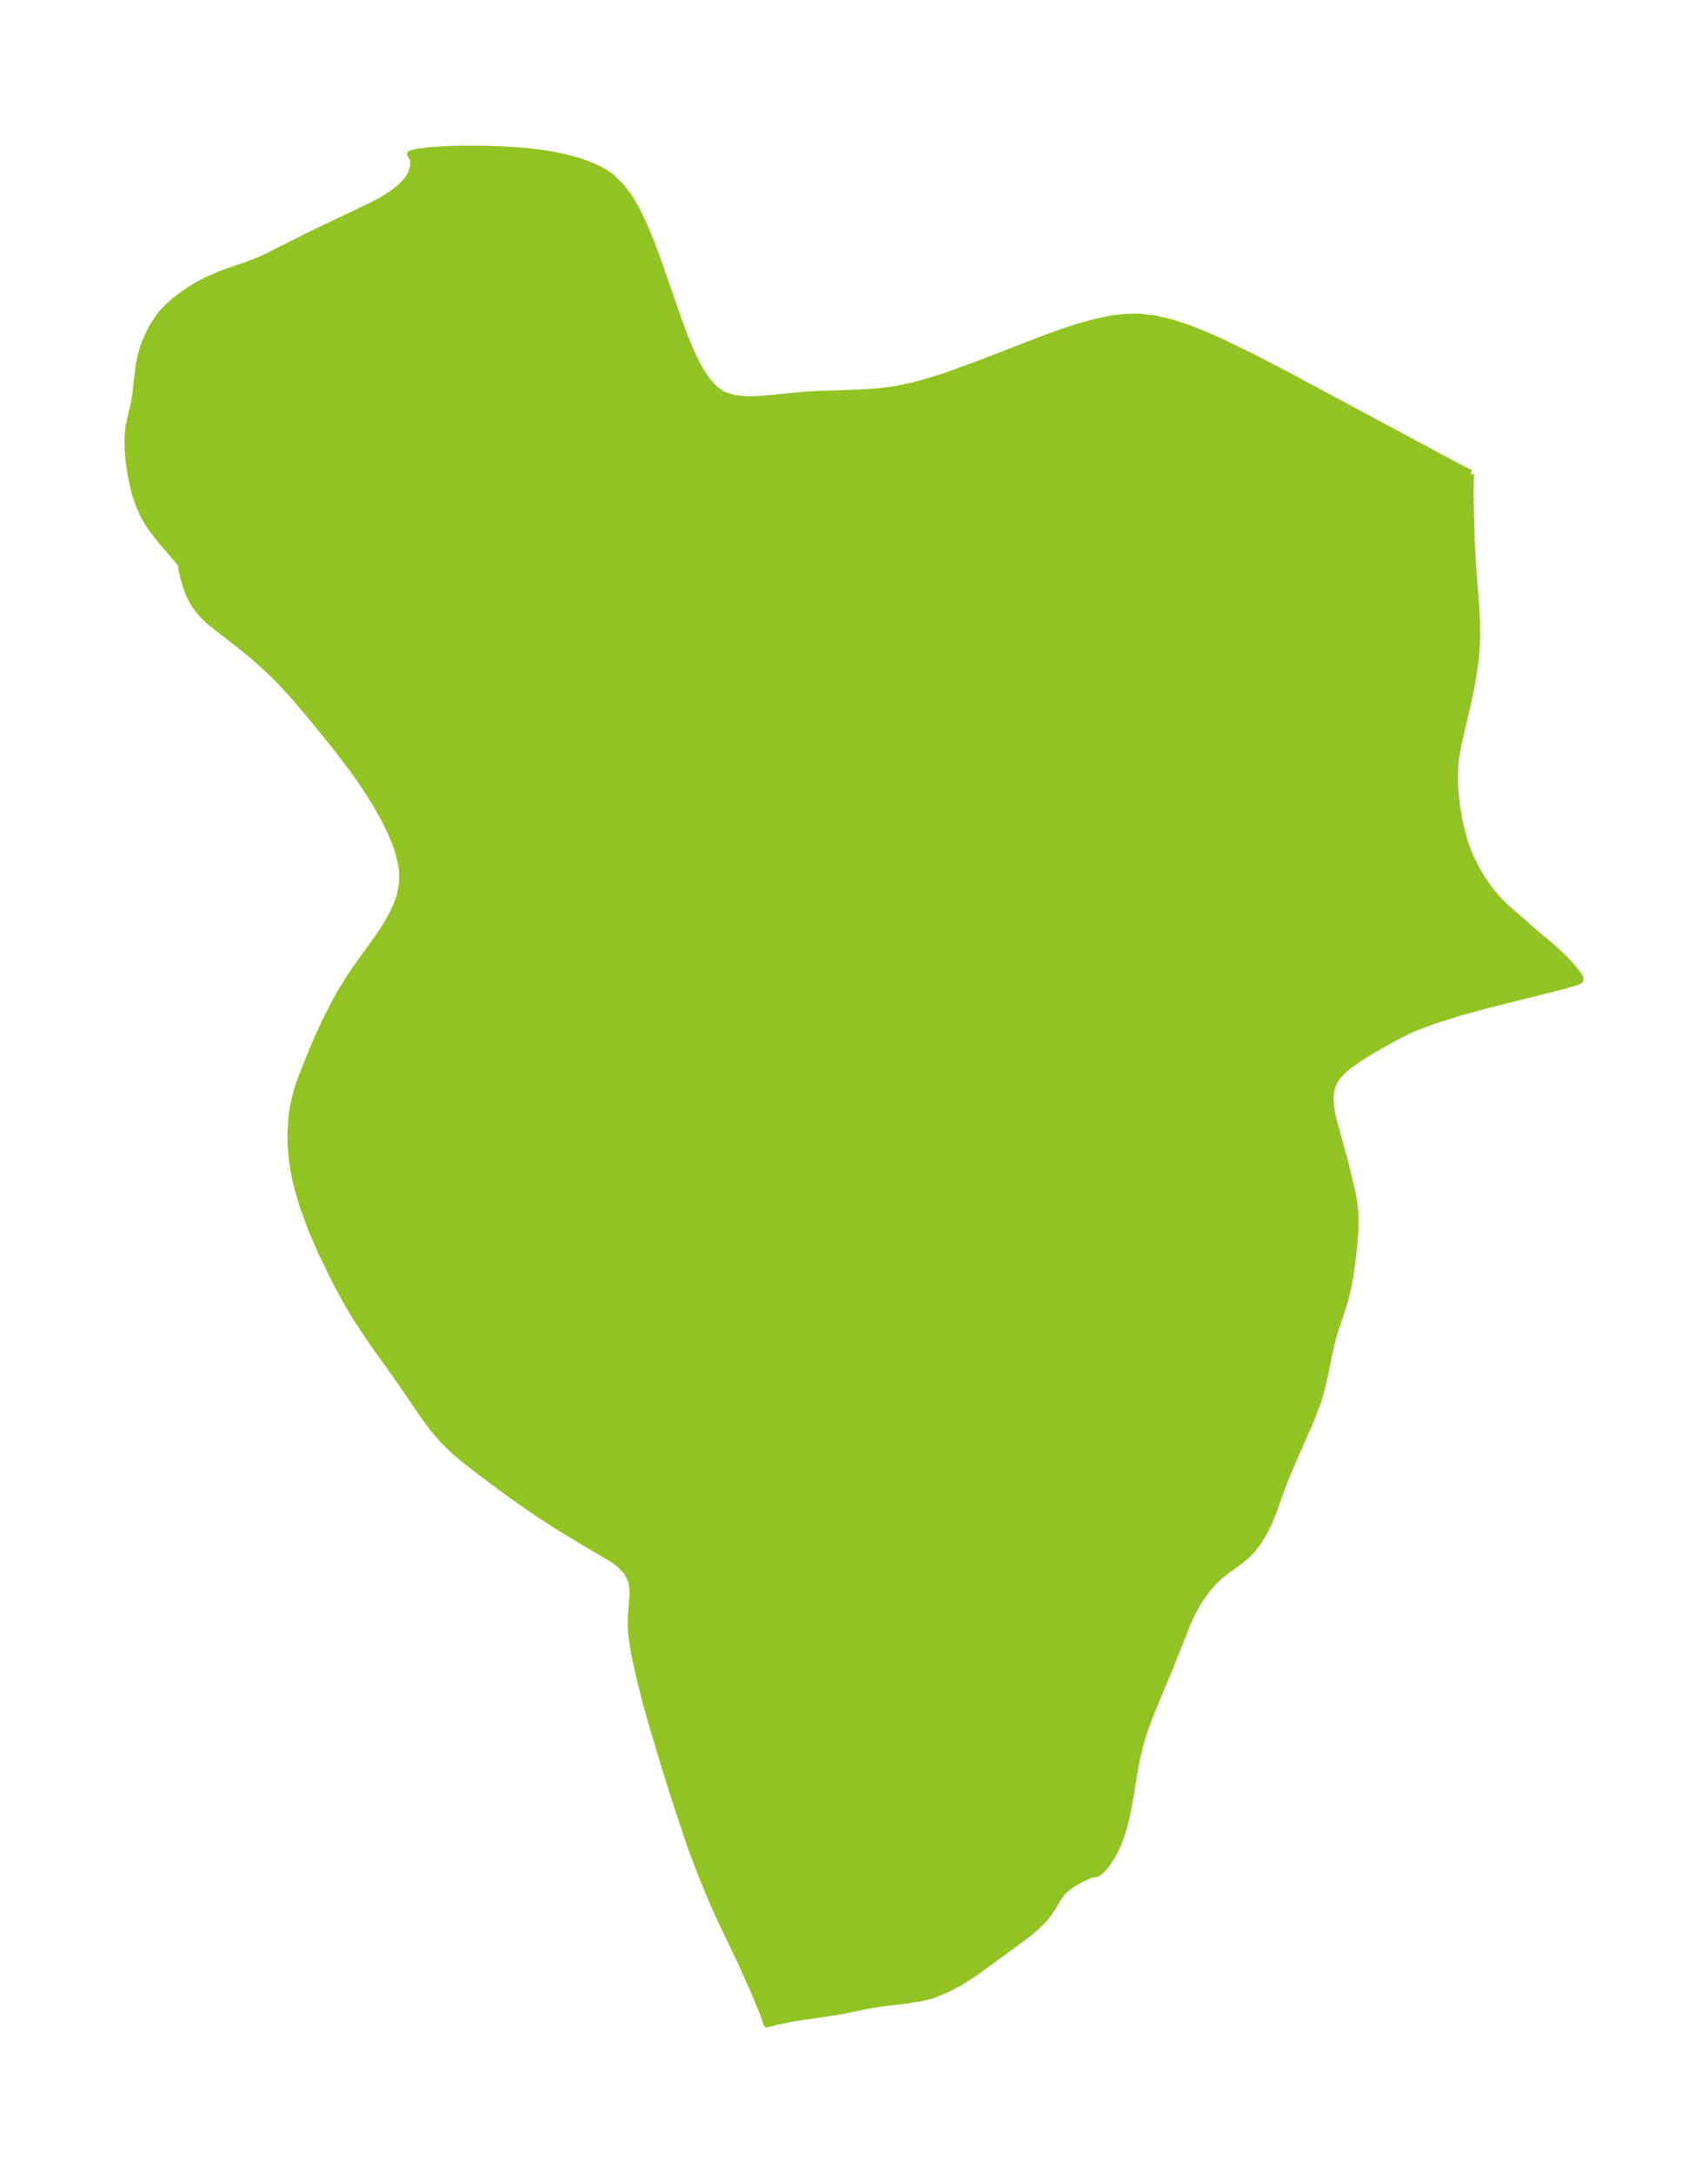 <?xml version="1.0" encoding="UTF-8"?>
<!DOCTYPE svg  PUBLIC '-//W3C//DTD SVG 1.1//EN'  'http://www.w3.org/Graphics/SVG/1.1/DTD/svg11.dtd'>
<svg width="220.53pt" height="280.51pt" version="1.1" viewBox="0 0 220.53 280.51" xmlns="http://www.w3.org/2000/svg" xmlns:xlink="http://www.w3.org/1999/xlink">
 <defs>
  <style type="text/css">*{stroke-linejoin: round; stroke-linecap: butt}</style>
 </defs>
 <g id="figure_1">
  <g id="patch_1">
   <path d="m-0 280.51h220.53v-280.51h-220.53v280.51z" fill="none"/>
  </g>
  <g id="axes_1">
   <g id="PatchCollection_1">
    <defs>
     <path id="md99c78e56a" d="m189.84-219.34-0.068 0.892-0.005 1.768 0.145 6.09 0.115 2.228 0.501 6.714 0.064 1.331 0.015 2.129-0.074 1.578-0.104 1.155-0.312 2.286-0.199 1.131-0.432 2.064-1.28 5.496-0.324 1.853-0.106 1.088-0.039 1.36 0.045 1.362 0.09 1.165 0.135 1.165 0.349 2.051 0.51 2.076 0.332 1.045 0.462 1.196 0.868 1.772 0.598 1.035 1.012 1.504 1.004 1.24 1.099 1.12 3.595 3.152 2.502 2.109 1.597 1.478 0.684 0.723 0.928 1.115 0.385 0.578 0.028 0.198-0.031 0.087-0.354 0.168-1.885 0.561-9.24 2.301-3.901 1.058-3.448 1.083-2.258 0.853-1.04 0.455-1.911 0.961-2.731 1.559-1.953 1.212-1.211 0.881-0.727 0.628-0.648 0.709-0.375 0.56-0.31 0.686-0.157 0.592-0.096 0.937 0.059 1.138 0.119 0.776 0.217 0.988 1.537 5.577 0.93 3.913 0.261 1.6 0.084 0.938 0.023 1.753-0.135 2-0.278 2.473-0.247 1.784-0.297 1.604-0.356 1.452-0.509 1.665-0.844 2.522-0.363 1.257-0.441 1.942-0.481 2.473-0.433 1.853-0.447 1.492-0.882 2.333-2.252 5.095-1.036 2.46-0.51 1.314-1 2.803-0.558 1.41-0.712 1.466-0.658 1.082-0.735 0.982-0.811 0.863-1.134 0.927-1.438 1.028-0.873 0.685-0.689 0.638-0.799 0.878-0.989 1.326-0.588 0.949-0.568 1.064-0.667 1.47-2.25 5.682-1.909 4.526-0.506 1.249-0.832 2.255-0.501 1.611-0.449 1.801-0.238 1.192-0.657 4.029-0.446 2.352-0.387 1.538-0.408 1.277-0.393 0.99-0.488 1.008-0.767 1.243-0.534 0.673-0.377 0.376-0.496 0.331-0.353 0.004-0.59 0.201-1.247 0.576-1.074 0.634-0.702 0.529-0.513 0.506-0.469 0.647-0.87 1.488-0.612 0.848-0.451 0.516-0.881 0.879-1.192 1.021-6.888 5.027-1.816 1.151-1.762 0.929-1.551 0.633-0.998 0.295-0.549 0.111-1.961 0.329-3.439 0.413-1.38 0.221-3.909 0.803-5.9 0.87-2.088 0.425-1.311 0.346-0.086-0.385-0.349-0.955-1.294-3.142-1.671-3.681-2.575-5.396-1.071-2.385-1.345-3.239-1.289-3.431-0.717-2.057-1.564-4.773-1.274-4.059-1.357-4.517-0.9-3.17-0.84-3.286-0.727-3.326-0.205-1.22-0.196-1.75-0.033-1.529 0.22-2.859 0.016-0.819-0.162-1.126-0.598-1.216-0.989-1.051-0.872-0.626-4.548-2.696-2.837-1.736-2.725-1.769-2.737-1.91-4.29-3.18-1.79-1.391-1.496-1.251-1.414-1.373-1.288-1.495-1.105-1.467-2.988-4.378-3.767-5.299-2.048-3.067-1.32-2.205-1.447-2.691-1.85-3.8-1.245-2.882-1.061-2.914-0.675-2.268-0.323-1.33-0.236-1.213-0.169-1.15-0.164-1.92-0.022-1.572 0.1-1.735 0.183-1.414 0.334-1.588 0.241-0.859 0.533-1.573 1.568-3.896 1.393-3.106 1.445-2.842 0.649-1.149 1.308-2.095 1.069-1.544 2.516-3.49 0.6-0.897 0.626-1.017 0.466-0.839 0.534-1.109 0.404-1.05 0.227-0.787 0.203-1.188 0.036-1.214-0.042-0.581-0.126-0.855-0.36-1.453-0.357-1.056-0.629-1.518-0.829-1.689-0.959-1.719-0.986-1.603-1.103-1.66-0.985-1.395-2.221-2.924-3.061-3.772-2.517-2.961-1.705-1.85-1.24-1.218-1.827-1.663-1.907-1.579-3.966-3.097-0.409-0.363-0.831-0.85-0.652-0.841-0.375-0.597-0.33-0.629-0.288-0.663-0.369-1.081-0.18-0.662-0.27-1.157-0.108-0.657-0.221-0.303-2.175-2.542-0.856-1.062-0.79-1.071-0.78-1.331-0.64-1.445-0.493-1.512-0.493-2.244-0.244-1.652-0.138-1.629-0.012-1.571 0.146-1.478 0.679-2.893 0.184-1.149 0.419-3.641 0.205-1.06 0.274-1.04 0.35-1.005 0.559-1.228 0.456-0.852 0.792-1.196 0.38-0.47 0.54-0.58 1.056-0.948 1.048-0.797 0.971-0.654 0.992-0.598 1.054-0.558 1.657-0.732 1.079-0.407 2.407-0.81 1.518-0.591 0.983-0.433 5.496-2.769 8.03-3.837 1.364-0.714 1.286-0.789 1.145-0.866 0.927-0.94 0.623-0.999 0.253-0.924 0.02-0.545-0.073-0.467-0.338-0.526 0.463-0.151 0.52-0.096 1.59-0.188 2.525-0.146 1.676-0.038 2.973 0.02 2.313 0.087 2.065 0.132 1.565 0.15 1.734 0.234 1.79 0.328 1.23 0.287 1.082 0.301 0.87 0.285 1.745 0.734 0.911 0.513 0.69 0.483 1.281 1.218 1.091 1.444 0.948 1.61 0.967 2.008 0.874 2.114 0.766 2.037 2.799 8.042 0.696 1.881 0.729 1.802 0.779 1.688 0.746 1.36 0.822 1.203 0.923 1 1.053 0.741 1.541 0.513 1.738 0.155 1.886-0.074 5.228-0.513 1.92-0.111 5.896-0.207 1.977-0.145 2.326-0.311 2.169-0.464 2.157-0.594 2.147-0.688 4.273-1.555 8.495-3.294 2.117-0.76 2.115-0.691 2.113-0.588 2.11-0.442 1.78-0.218 1.774-0.033 2.11 0.244 2.103 0.498 2.101 0.687 2.104 0.828 2.111 0.931 4.259 2.073 4.335 2.252 21.89 11.751 1.799 0.923" stroke="#91c423"/>
    </defs>
    <g clip-path="url(#pf949e0fc81)">
     <use y="280.512" fill="#91c423" stroke="#91c423" xlink:href="#md99c78e56a"/>
    </g>
   </g>
  </g>
 </g>
 <defs>
  <clipPath id="pf949e0fc81">
   <rect x="7.2" y="7.2" width="206.13" height="266.11"/>
  </clipPath>
 </defs>
</svg>
